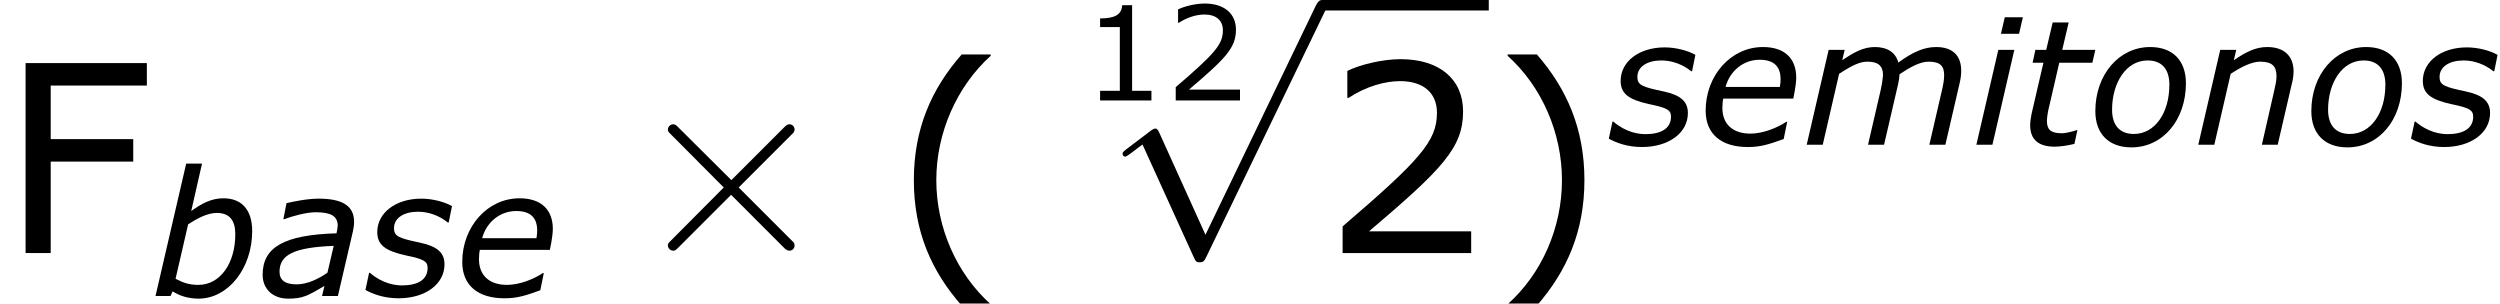 <?xml version='1.0' encoding='UTF-8'?>
<!-- This file was generated by dvisvgm 1.15.1 -->
<svg height='15.635pt' version='1.1' viewBox='-0.239 -0.23 128.772 15.635' width='128.772pt' xmlns='http://www.w3.org/2000/svg' xmlns:xlink='http://www.w3.org/1999/xlink'>
<defs>
<path d='M4.55 2.394V2.334C3.001 0.941 2.072 -1.155 2.072 -3.323C2.072 -5.479 3.001 -7.587 4.55 -8.992V-9.052H3.228C1.846 -7.48 1.048 -5.657 1.048 -3.323S1.846 0.822 3.228 2.394H4.55Z' id='g1-40'/>
<path d='M4.359 -3.323C4.359 -5.657 3.561 -7.48 2.192 -9.052H0.858V-8.992C2.418 -7.587 3.335 -5.479 3.335 -3.323C3.335 -1.155 2.418 0.941 0.858 2.334V2.394H2.192C3.561 0.822 4.359 -0.989 4.359 -3.323Z' id='g1-41'/>
<path d='M6.301 0V-0.881H4.538V-8.683H3.633C3.585 -7.837 2.99 -7.48 1.62 -7.48V-6.694H3.418V-0.881H1.62V0H6.301Z' id='g1-49'/>
<path d='M6.801 0V-0.989H2.144C5.491 -3.835 6.432 -4.8 6.432 -6.455C6.432 -7.92 5.36 -8.838 3.585 -8.838C2.728 -8.838 1.703 -8.576 1.155 -8.302V-7.075H1.215C1.989 -7.587 2.859 -7.837 3.561 -7.837C4.621 -7.837 5.241 -7.301 5.241 -6.396C5.241 -5.098 4.478 -4.252 0.941 -1.215V0H6.801Z' id='g1-50'/>
<path d='M6.694 -7.635V-8.659H1.167V0H2.311V-4.169H6.074V-5.193H2.311V-7.635H6.694Z' id='g1-70'/>
<path d='M4.651 -3.324L2.26 -5.703C2.116 -5.846 2.092 -5.87 1.997 -5.87C1.877 -5.87 1.757 -5.762 1.757 -5.631C1.757 -5.547 1.781 -5.523 1.913 -5.392L4.304 -2.989L1.913 -0.586C1.781 -0.454 1.757 -0.43 1.757 -0.347C1.757 -0.215 1.877 -0.108 1.997 -0.108C2.092 -0.108 2.116 -0.132 2.26 -0.275L4.639 -2.654L7.113 -0.179C7.137 -0.167 7.221 -0.108 7.293 -0.108C7.436 -0.108 7.532 -0.215 7.532 -0.347C7.532 -0.371 7.532 -0.418 7.496 -0.478C7.484 -0.502 5.583 -2.379 4.985 -2.989L7.173 -5.177C7.233 -5.248 7.412 -5.404 7.472 -5.475C7.484 -5.499 7.532 -5.547 7.532 -5.631C7.532 -5.762 7.436 -5.87 7.293 -5.87C7.197 -5.87 7.149 -5.822 7.018 -5.691L4.651 -3.324Z' id='g5-2'/>
<path d='M4.651 10.222L2.546 5.571C2.463 5.38 2.403 5.38 2.367 5.38C2.355 5.38 2.295 5.38 2.164 5.475L1.028 6.336C0.873 6.456 0.873 6.492 0.873 6.528C0.873 6.587 0.909 6.659 0.992 6.659C1.064 6.659 1.267 6.492 1.399 6.396C1.47 6.336 1.65 6.205 1.781 6.109L4.136 11.286C4.22 11.477 4.28 11.477 4.388 11.477C4.567 11.477 4.603 11.405 4.686 11.238L10.114 0C10.198 -0.167 10.198 -0.215 10.198 -0.239C10.198 -0.359 10.102 -0.478 9.959 -0.478C9.863 -0.478 9.779 -0.418 9.684 -0.227L4.651 10.222Z' id='g5-112'/>
<path d='M3.391 -2.287L3.105 -1.064C2.684 -0.77 2.176 -0.532 1.699 -0.532C1.167 -0.532 0.921 -0.731 0.921 -1.104C0.921 -1.89 1.596 -2.215 3.391 -2.287ZM2.97 -0.461L2.859 0H3.581L4.264 -2.938C4.296 -3.081 4.32 -3.248 4.32 -3.383C4.32 -4.113 3.78 -4.439 2.708 -4.439C2.184 -4.439 1.532 -4.304 1.239 -4.232L1.096 -3.502H1.135C1.485 -3.637 2.136 -3.819 2.573 -3.819C3.271 -3.819 3.573 -3.637 3.573 -3.208C3.557 -3.049 3.557 -3.033 3.518 -2.859C1.135 -2.787 0.151 -2.231 0.151 -0.969C0.151 -0.318 0.619 0.119 1.31 0.119C1.985 0.119 2.199 -0.008 2.97 -0.461Z' id='g4-97'/>
<path d='M4.621 -2.962C4.621 -3.907 4.161 -4.455 3.311 -4.455C2.755 -4.455 2.319 -4.216 1.842 -3.875L2.334 -6.035H1.612L0.214 0H0.897L0.993 -0.214C1.31 -0.008 1.715 0.119 2.176 0.119C3.526 0.119 4.621 -1.263 4.621 -2.962ZM3.851 -2.819C3.851 -1.477 3.152 -0.508 2.168 -0.508C1.739 -0.508 1.461 -0.611 1.128 -0.786L1.699 -3.263C2.096 -3.533 2.581 -3.788 3.009 -3.788C3.597 -3.788 3.851 -3.438 3.851 -2.819Z' id='g4-98'/>
<path d='M3.724 -2.636H1.247C1.453 -3.383 2.072 -3.875 2.803 -3.875C3.47 -3.875 3.756 -3.549 3.756 -2.994C3.756 -2.874 3.748 -2.787 3.724 -2.636ZM2.263 0.103C2.866 0.103 3.232 -0.024 3.899 -0.262L4.058 -1.048H4.018C3.605 -0.77 2.946 -0.508 2.382 -0.508C1.564 -0.508 1.104 -0.953 1.104 -1.675C1.104 -1.802 1.112 -1.953 1.143 -2.104H4.335C4.431 -2.549 4.47 -2.898 4.47 -3.057C4.47 -3.938 3.938 -4.455 2.954 -4.455C1.477 -4.455 0.341 -3.144 0.341 -1.556C0.341 -0.476 1.064 0.103 2.263 0.103Z' id='g4-101'/>
<path d='M2.342 -5.812H1.517L1.342 -5.058H2.168L2.342 -5.812ZM1.953 -4.327H1.223L0.222 0H0.953L1.953 -4.327Z' id='g4-105'/>
<path d='M7.257 -3.375C7.257 -4.058 6.876 -4.455 6.114 -4.455C5.59 -4.455 5.074 -4.248 4.391 -3.748C4.272 -4.192 3.907 -4.455 3.319 -4.455C2.811 -4.455 2.374 -4.224 1.834 -3.851L1.945 -4.327H1.215L0.214 0H0.945L1.691 -3.232C2.327 -3.653 2.668 -3.788 2.978 -3.788C3.414 -3.788 3.692 -3.645 3.692 -3.168C3.66 -2.851 3.66 -2.843 3.581 -2.469L3.009 0H3.74L4.383 -2.771C4.415 -2.898 4.439 -3.089 4.447 -3.216C4.899 -3.518 5.368 -3.788 5.773 -3.788C6.328 -3.788 6.479 -3.565 6.479 -3.168C6.479 -2.97 6.44 -2.739 6.376 -2.469L5.804 0H6.535L7.186 -2.811C7.234 -3.009 7.257 -3.2 7.257 -3.375Z' id='g4-109'/>
<path d='M4.558 -3.343C4.558 -4.058 4.113 -4.455 3.359 -4.455C2.843 -4.455 2.39 -4.24 1.834 -3.851L1.945 -4.327H1.215L0.214 0H0.945L1.691 -3.232C2.144 -3.533 2.644 -3.788 3.033 -3.788C3.597 -3.788 3.78 -3.565 3.78 -3.128C3.78 -2.93 3.74 -2.739 3.676 -2.469L3.113 0H3.835L4.486 -2.811C4.534 -2.97 4.558 -3.216 4.558 -3.343Z' id='g4-110'/>
<path d='M4.47 -2.803C4.47 -3.867 3.843 -4.455 2.843 -4.455C1.421 -4.455 0.341 -3.2 0.341 -1.532C0.341 -0.5 0.953 0.119 1.985 0.119C3.43 0.119 4.47 -1.143 4.47 -2.803ZM3.716 -2.739C3.716 -1.429 3.041 -0.492 2.096 -0.492C1.461 -0.492 1.104 -0.881 1.104 -1.596C1.104 -2.819 1.739 -3.843 2.724 -3.843C3.359 -3.843 3.716 -3.462 3.716 -2.739Z' id='g4-111'/>
<path d='M1.572 0.103C2.795 0.103 3.668 -0.54 3.668 -1.445C3.668 -1.969 3.343 -2.263 2.565 -2.43C1.588 -2.636 1.366 -2.716 1.366 -3.089C1.366 -3.557 1.81 -3.843 2.462 -3.843C2.938 -3.843 3.43 -3.668 3.819 -3.351H3.859L4.01 -4.097C3.684 -4.288 3.128 -4.439 2.612 -4.439C1.445 -4.439 0.603 -3.795 0.603 -2.914C0.603 -2.334 0.961 -2.057 1.914 -1.85C2.716 -1.683 2.898 -1.588 2.898 -1.278C2.898 -0.754 2.462 -0.484 1.731 -0.484C1.437 -0.484 0.85 -0.556 0.27 -1.056H0.23L0.064 -0.278C0.405 -0.087 0.921 0.103 1.572 0.103Z' id='g4-115'/>
<path d='M3.47 -4.327H1.961L2.255 -5.574H1.525L1.231 -4.327H0.738L0.611 -3.74H1.104L0.564 -1.413C0.524 -1.207 0.5 -1.056 0.5 -0.889C0.5 -0.214 0.905 0.087 1.62 0.087C1.874 0.087 2.223 0.032 2.517 -0.04L2.652 -0.667H2.612C2.509 -0.627 2.152 -0.524 1.937 -0.524C1.421 -0.524 1.263 -0.707 1.263 -1.088C1.263 -1.239 1.31 -1.54 1.366 -1.747L1.826 -3.74H3.335L3.47 -4.327Z' id='g4-116'/>
<use id='g7-49' transform='scale(0.5)' xlink:href='#g1-49'/>
<use id='g7-50' transform='scale(0.5)' xlink:href='#g1-50'/>
<use id='g9-40' xlink:href='#g1-40'/>
<use id='g9-41' xlink:href='#g1-41'/>
<use id='g9-50' xlink:href='#g1-50'/>
</defs>
<g id='page1' transform='matrix(1.13 0 0 1.13 -63.986 -61.562)'>
<use x='56.413' xlink:href='#g1-70' y='65.811'/>
<use x='63.288' xlink:href='#g4-98' y='67.77'/>
<use x='68.234' xlink:href='#g4-97' y='67.77'/>
<use x='73.007' xlink:href='#g4-115' y='67.77'/>
<use x='77.143' xlink:href='#g4-101' y='67.77'/>
<use x='85.1' xlink:href='#g5-2' y='65.811'/>
<use x='97.021' xlink:href='#g9-40' y='65.811'/>
<use x='105.749' xlink:href='#g7-49' y='58.856'/>
<use x='109.536' xlink:href='#g7-50' y='58.856'/>
<use x='106.711' xlink:href='#g5-112' y='54.755'/>
<rect height='0.478' width='7.603' x='116.673' y='54.276'/>
<use x='116.673' xlink:href='#g9-50' y='65.811'/>
<use x='124.277' xlink:href='#g9-41' y='65.811'/>
<use x='129.684' xlink:href='#g4-115' y='60.875'/>
<use x='133.821' xlink:href='#g4-101' y='60.875'/>
<use x='138.554' xlink:href='#g4-109' y='60.875'/>
<use x='146.28' xlink:href='#g4-105' y='60.875'/>
<use x='148.455' xlink:href='#g4-116' y='60.875'/>
<use x='151.584' xlink:href='#g4-111' y='60.875'/>
<use x='156.403' xlink:href='#g4-110' y='60.875'/>
<use x='161.43' xlink:href='#g4-111' y='60.875'/>
<use x='166.25' xlink:href='#g4-115' y='60.875'/>
</g>
</svg>
